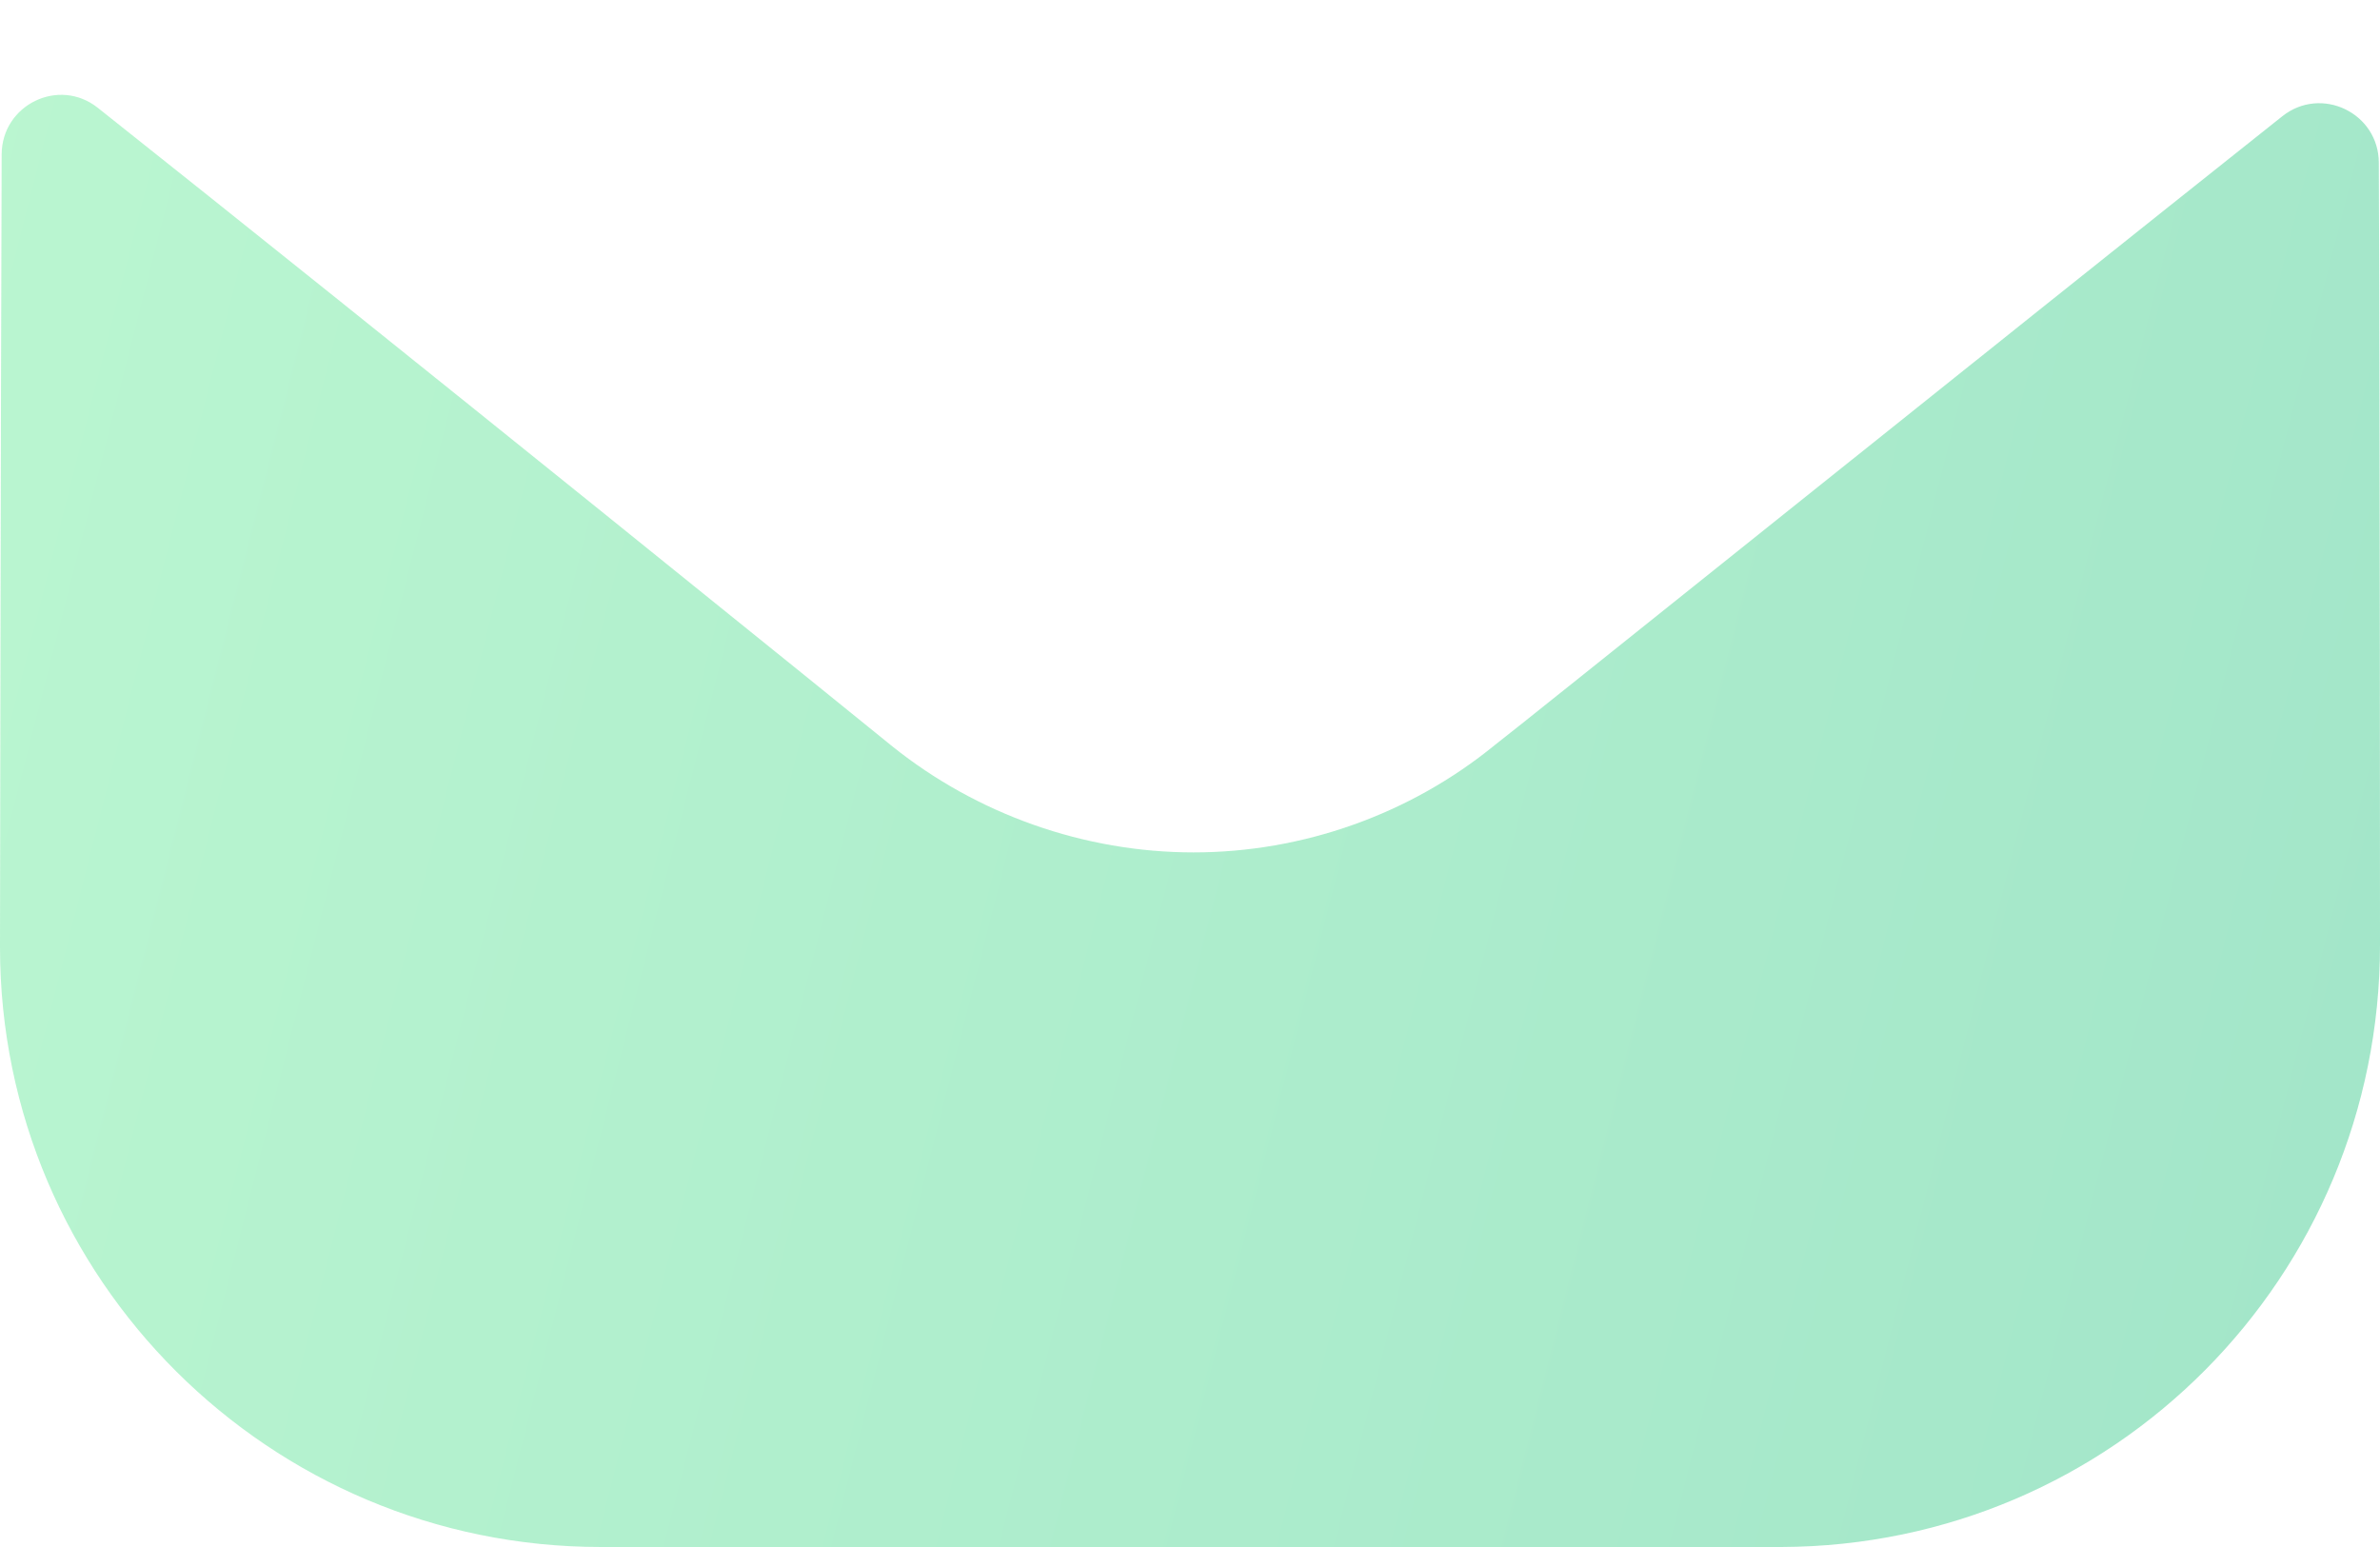 <svg width="20" height="13" viewBox="0 0 20 13" fill="none" xmlns="http://www.w3.org/2000/svg">
<path opacity="0.4" d="M20 7.94C20 10.73 17.76 12.99 14.97 13H14.96H5.05C2.27 13 0 10.75 0 7.96V7.95C0 7.95 0.006 3.524 0.014 1.298C0.015 0.88 0.495 0.646 0.822 0.906C3.198 2.791 7.447 6.228 7.5 6.273C8.21 6.842 9.11 7.163 10.03 7.163C10.95 7.163 11.85 6.842 12.56 6.262C12.613 6.227 16.767 2.893 19.179 0.977C19.507 0.716 19.989 0.95 19.99 1.367C20 3.576 20 7.94 20 7.94Z" fill="url(#paint0_linear_604_51)"/>
<defs>
<linearGradient id="paint0_linear_604_51" x1="-2.83611e-08" y1="0.048" x2="22.21" y2="5.688" gradientUnits="userSpaceOnUse">
<stop stop-color="#53E88B"/>
<stop offset="1" stop-color="#15BE77"/>
</linearGradient>
</defs>
</svg>
